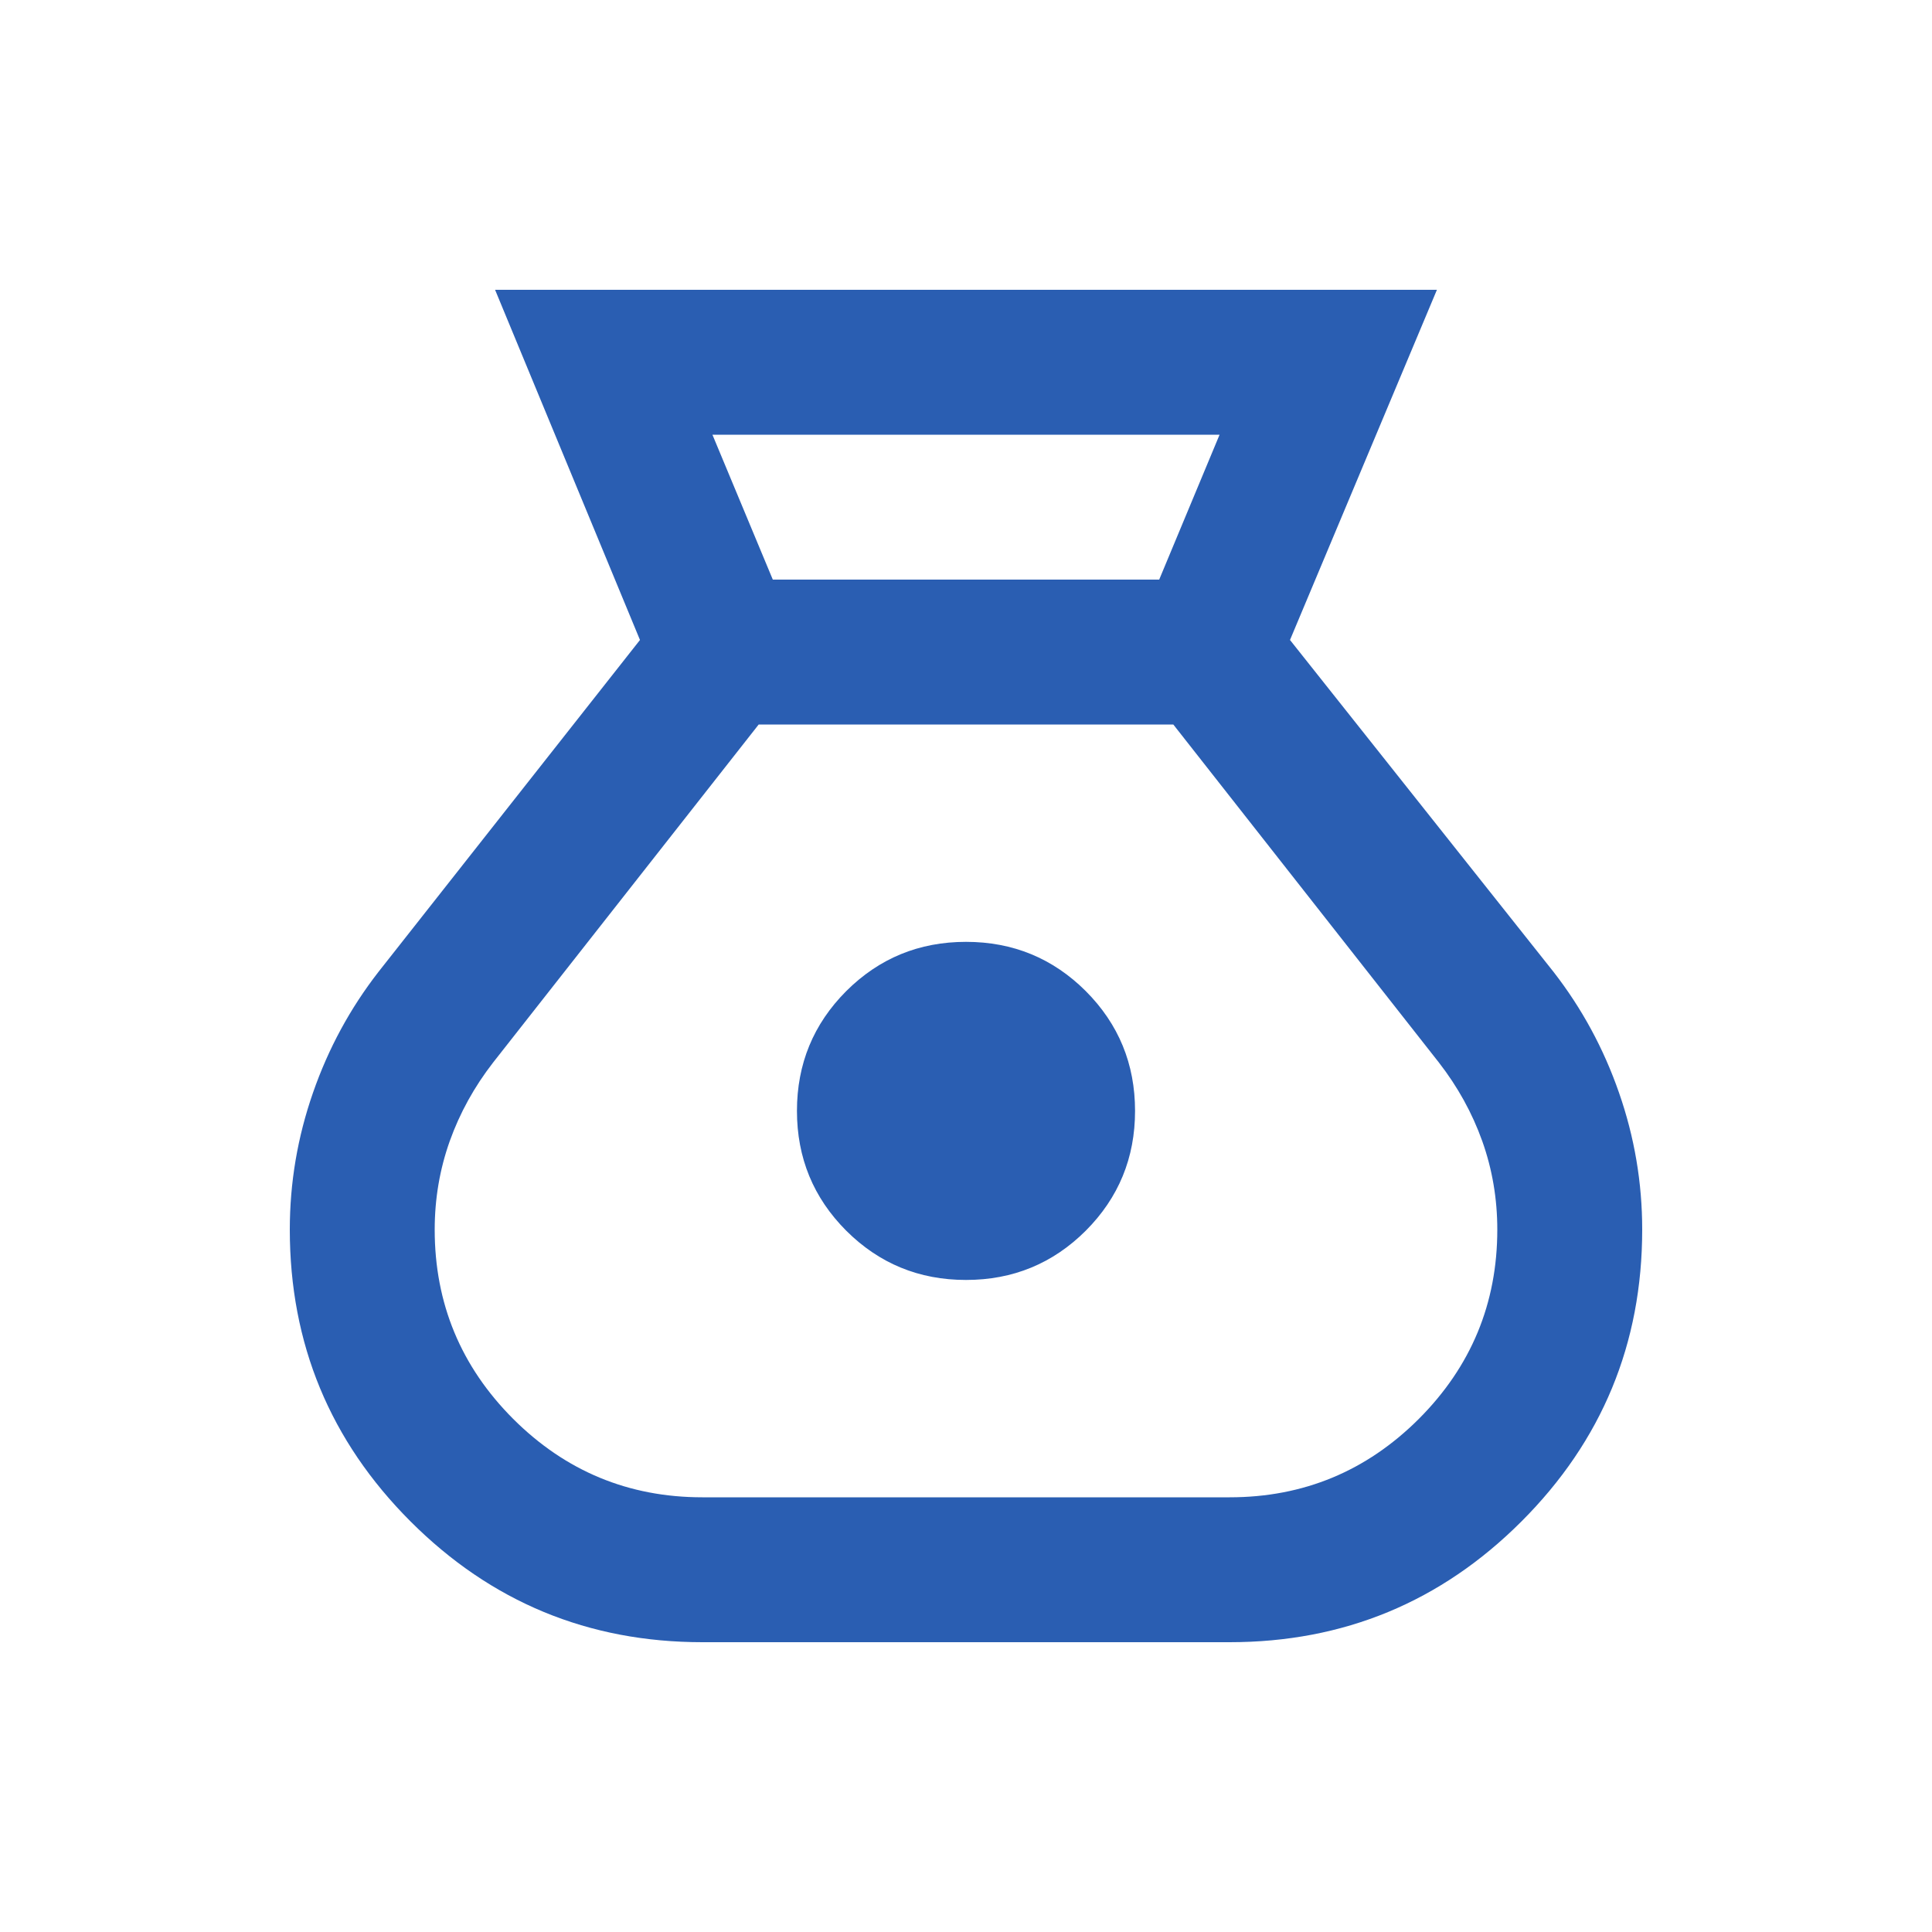<svg width="20" height="20" viewBox="0 0 20 20" fill="none" xmlns="http://www.w3.org/2000/svg">
<rect width="20" height="20" fill="#1E1E1E"/>
<g id="MAY RELEASE DESIGNS">
<path d="M-2782 -919C-2782 -920.105 -2781.1 -921 -2780 -921H17736C17737.1 -921 17738 -920.105 17738 -919V11772C17738 11773.1 17737.1 11774 17736 11774H-2780C-2781.1 11774 -2782 11773.1 -2782 11772V-919Z" fill="#444444"/>
<path d="M-2780 -921V-920H17736V-921V-922H-2780V-921ZM17738 -919H17737V11772H17738H17739V-919H17738ZM17736 11774V11773H-2780V11774V11775H17736V11774ZM-2782 11772H-2781V-919H-2782H-2783V11772H-2782ZM-2780 11774V11773C-2780.55 11773 -2781 11772.6 -2781 11772H-2782H-2783C-2783 11773.7 -2781.66 11775 -2780 11775V11774ZM17738 11772H17737C17737 11772.6 17736.6 11773 17736 11773V11774V11775C17737.7 11775 17739 11773.7 17739 11772H17738ZM17736 -921V-920C17736.6 -920 17737 -919.552 17737 -919H17738H17739C17739 -920.657 17737.7 -922 17736 -922V-921ZM-2780 -921V-922C-2781.66 -922 -2783 -920.657 -2783 -919H-2782H-2781C-2781 -919.552 -2780.55 -920 -2780 -920V-921Z" fill="white" fill-opacity="0.1"/>
<g id="MZN Finance Service Catalogue (Search page)" clip-path="url(#clip0_843_3199)">
<rect width="1440" height="2178" transform="translate(-261 -130)" fill="white"/>
<g id="Frame 2147223755">
<g id="Frame 2147223752">
<mask id="path-3-inside-1_843_3199" fill="white">
<path d="M-10 -10H99V30H-10V-10Z"/>
</mask>
<path d="M99 30V28H-10V30V32H99V30Z" fill="#2A5EB2" mask="url(#path-3-inside-1_843_3199)"/>
<g id="money_bag">
<mask id="mask0_843_3199" style="mask-type:alpha" maskUnits="userSpaceOnUse" x="0" y="0" width="20" height="20">
<rect id="Bounding box" width="20" height="20" fill="#D9D9D9"/>
</mask>
<g mask="url(#mask0_843_3199)">
<path id="money_bag_2" d="M7.271 17C6.09 17 5.083 16.583 4.25 15.75C3.417 14.917 3 13.91 3 12.729C3 12.243 3.08 11.771 3.24 11.312C3.399 10.854 3.625 10.438 3.917 10.062L6.625 6.625L5.125 3H14.875L13.354 6.625L16.083 10.062C16.375 10.438 16.601 10.854 16.76 11.312C16.92 11.771 17 12.243 17 12.729C17 13.91 16.583 14.917 15.75 15.75C14.917 16.583 13.91 17 12.729 17H7.271ZM10 13.25C9.514 13.25 9.101 13.08 8.76 12.74C8.42 12.399 8.25 11.986 8.25 11.5C8.25 11.014 8.42 10.601 8.76 10.26C9.101 9.92 9.514 9.75 10 9.75C10.486 9.75 10.899 9.92 11.24 10.26C11.58 10.601 11.75 11.014 11.75 11.5C11.75 11.986 11.58 12.399 11.24 12.74C10.899 13.08 10.486 13.25 10 13.25ZM8 6H12L12.625 4.5H7.375L8 6ZM7.271 15.5H12.729C13.493 15.5 14.146 15.229 14.688 14.688C15.229 14.146 15.5 13.493 15.5 12.729C15.5 12.41 15.448 12.104 15.344 11.812C15.24 11.521 15.09 11.25 14.896 11L12.146 7.5H7.854L5.104 11C4.91 11.25 4.76 11.521 4.656 11.812C4.552 12.104 4.5 12.41 4.5 12.729C4.5 13.493 4.771 14.146 5.312 14.688C5.854 15.229 6.507 15.5 7.271 15.5Z" fill="#2A5EB2"/>
</g>
</g>
</g>
</g>
</g>
</g>
<defs>
<clipPath id="clip0_843_3199">
<rect width="1440" height="2178" fill="white" transform="translate(-261 -130)"/>
</clipPath>
</defs>
</svg>

